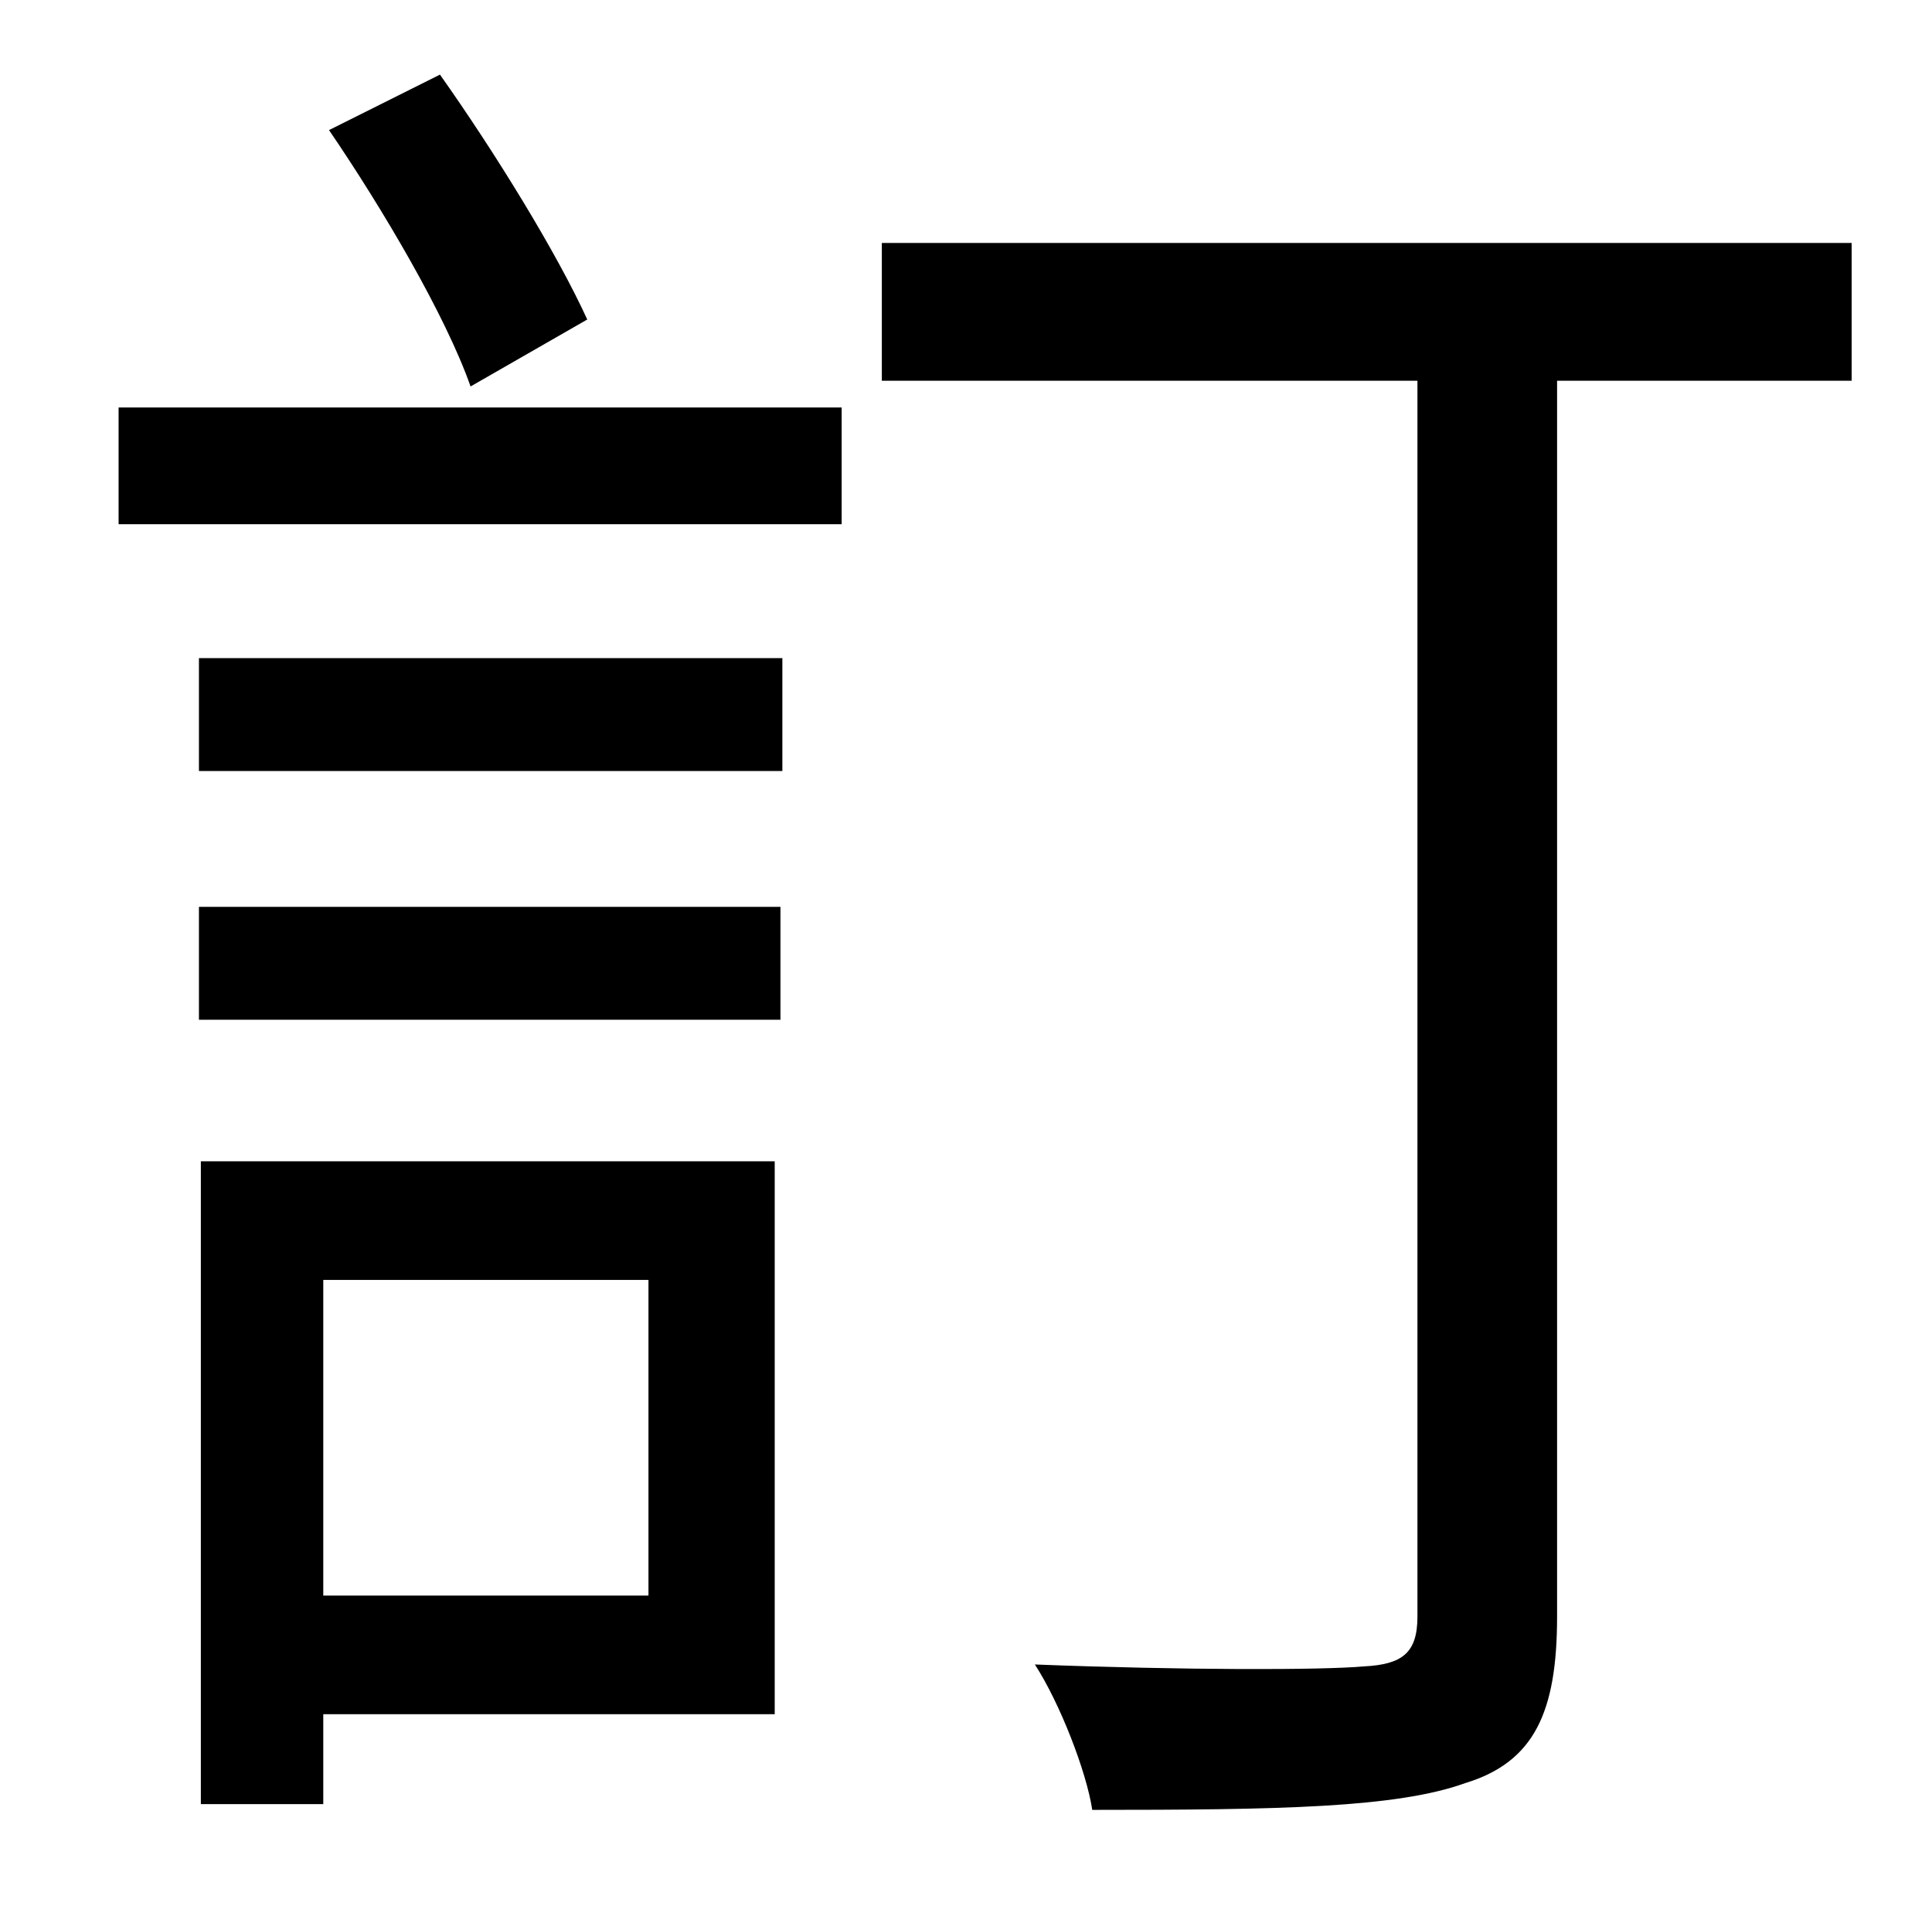 <?xml version="1.0" standalone="no"?>
<!DOCTYPE svg PUBLIC "-//W3C//DTD SVG 1.1//EN" "http://www.w3.org/Graphics/SVG/1.1/DTD/svg11.dtd" >
<svg xmlns="http://www.w3.org/2000/svg" xmlns:xlink="http://www.w3.org/1999/xlink" version="1.1" viewBox="-10 0 1010 1000">
   <path fill="currentColor"
d="M297 167l-61 35c-13 -37 -46 -93 -74 -134l58 -29c29 41 61 93 77 128zM329 669h-170v165h170v-165zM395 607v289h-236v47h-64v-336h300zM94 533v-59h304v59h-304zM94 403v-59h305v59h-305zM52 274v-61h378v61h-378zM958 127v72h-154v646c0 50 -12 76 -48 87
c-36 13 -98 14 -195 14c-3 -20 -17 -56 -30 -76c77 3 150 3 172 1c20 -1 28 -7 28 -26v-646h-280v-72h507z" />
</svg>

